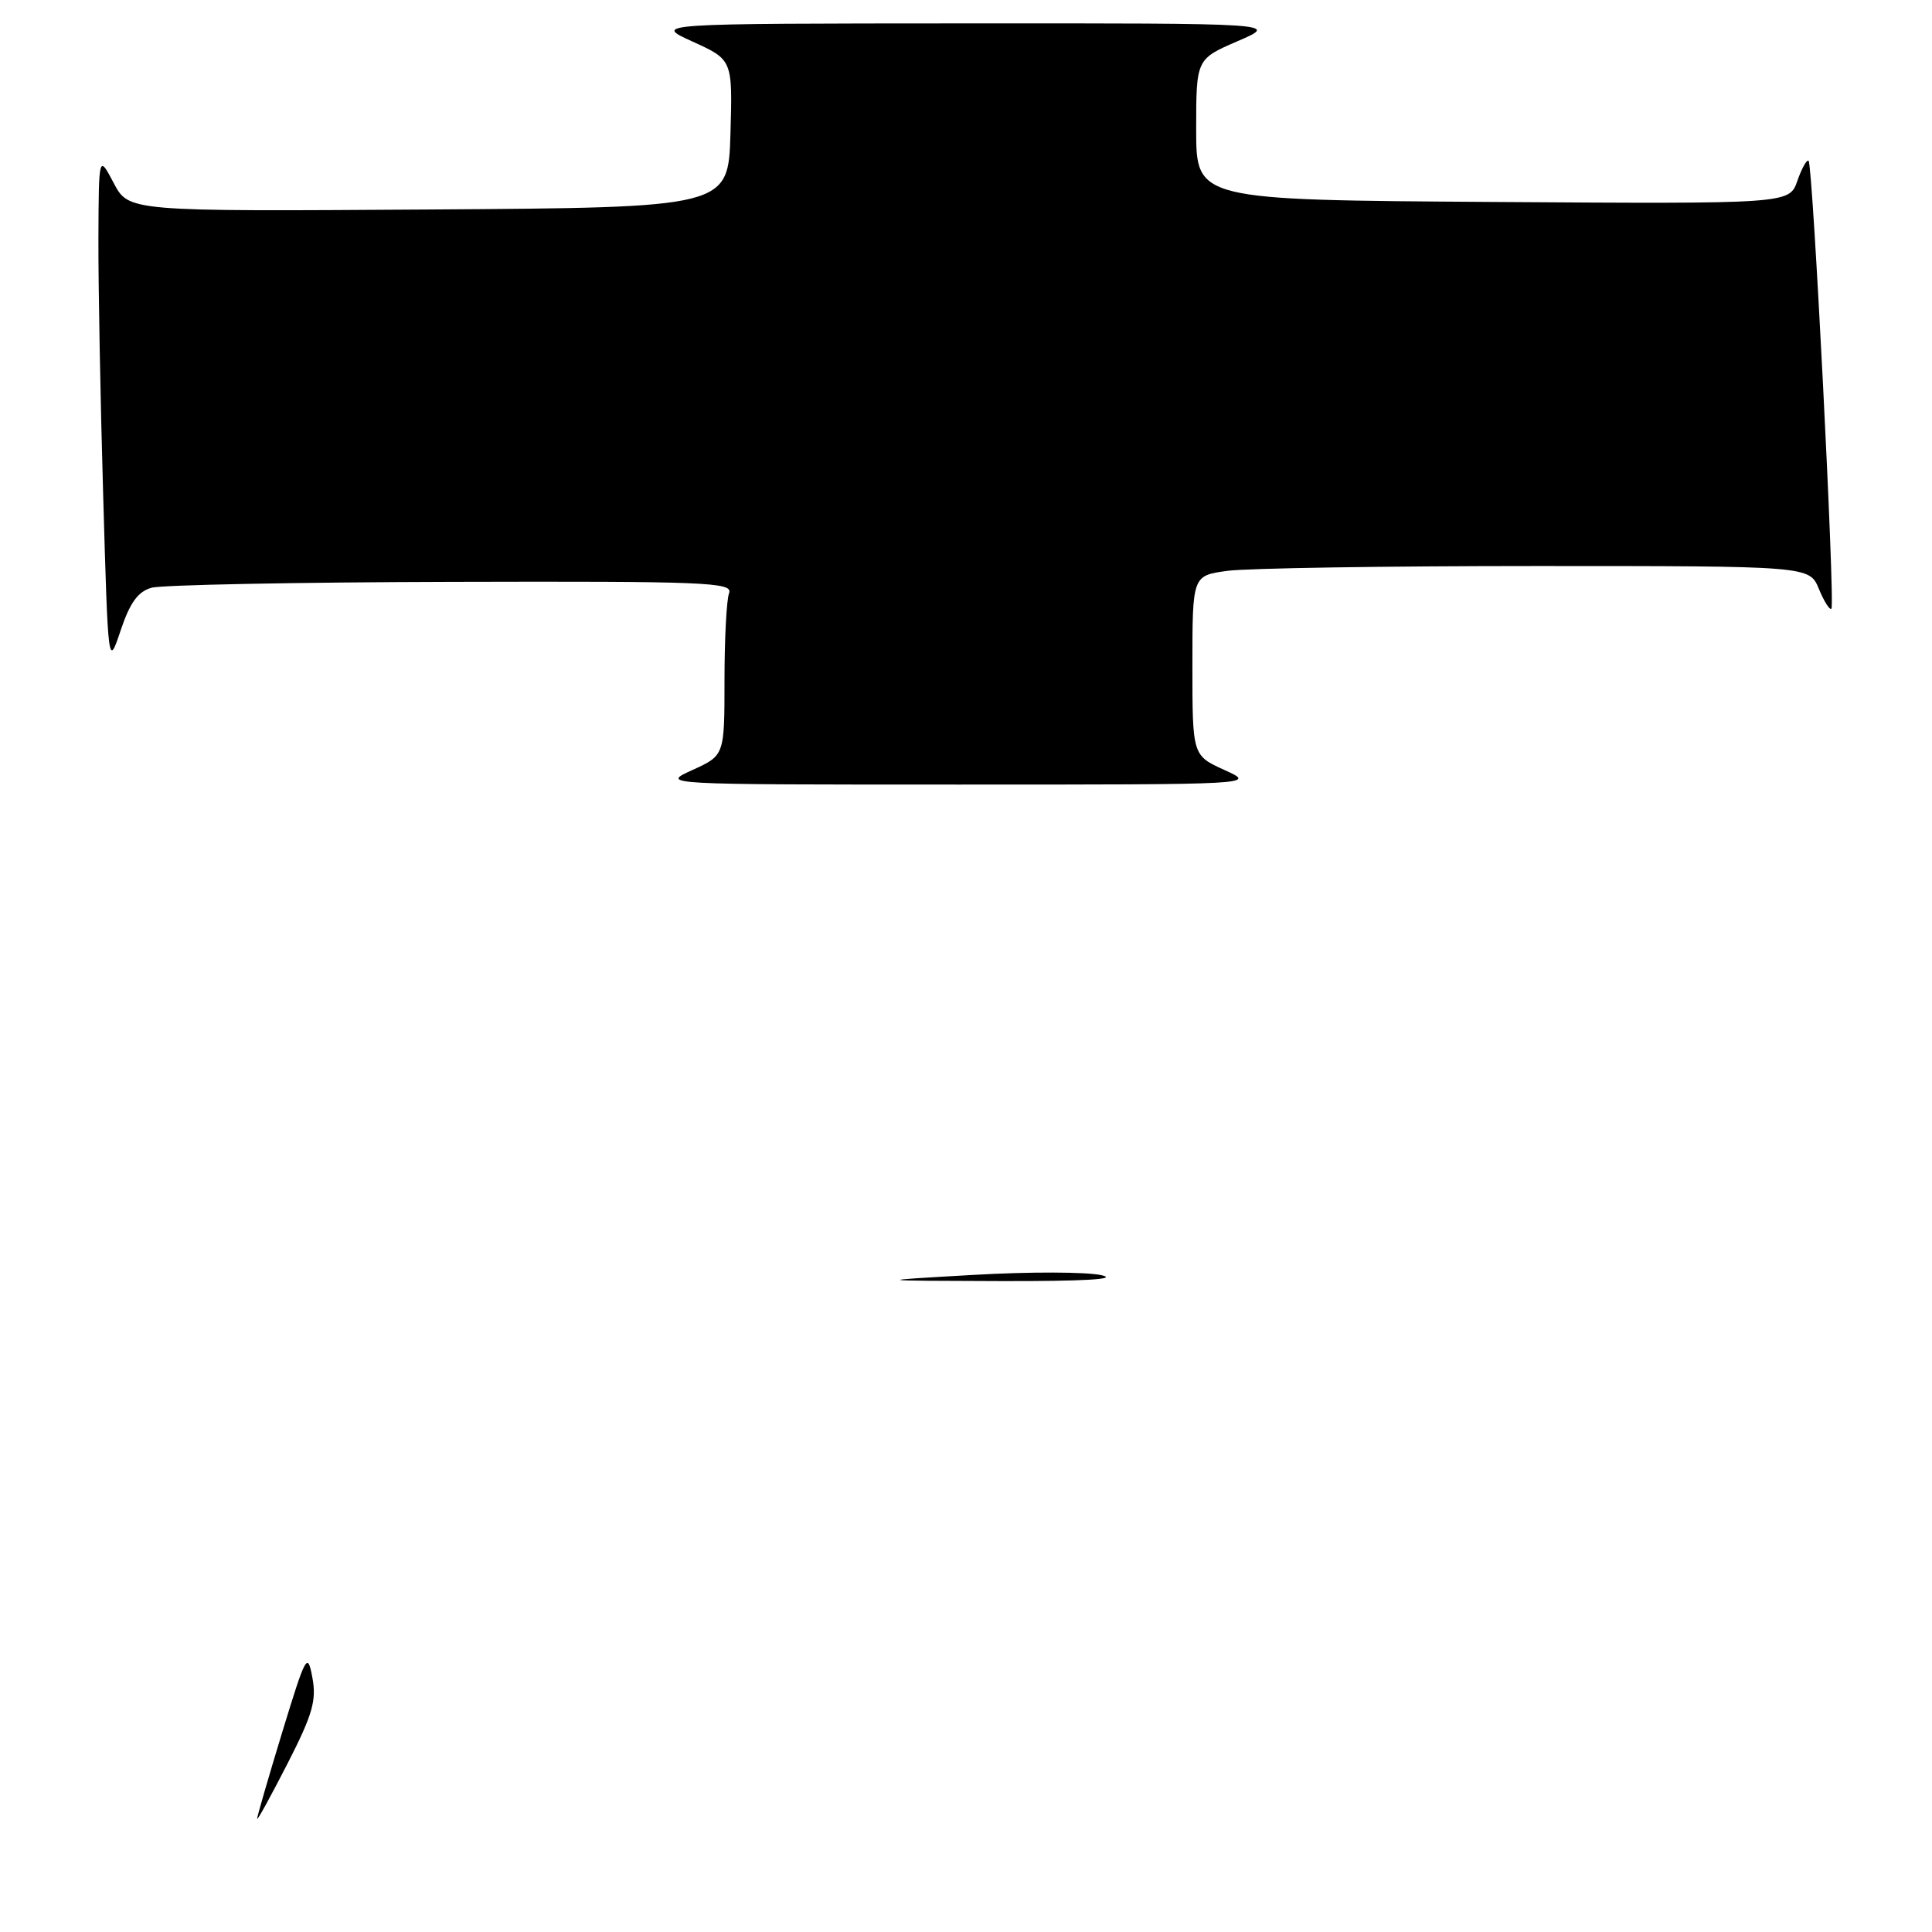 <?xml version="1.0" encoding="UTF-8" standalone="no"?>
<!DOCTYPE svg PUBLIC "-//W3C//DTD SVG 1.1//EN" "http://www.w3.org/Graphics/SVG/1.1/DTD/svg11.dtd" >
<svg xmlns="http://www.w3.org/2000/svg" xmlns:xlink="http://www.w3.org/1999/xlink" version="1.1" viewBox="0 0 256 256">
 <g >
 <path fill="currentColor"
d=" M 162.25 102.03 C 158.00 100.10 158.00 100.10 158.00 88.18 C 158.00 76.27 158.00 76.27 162.64 75.64 C 165.19 75.29 183.59 75.00 203.52 75.00 C 239.76 75.00 239.76 75.00 241.01 78.03 C 241.70 79.70 242.45 80.88 242.67 80.66 C 243.18 80.15 240.21 21.88 239.65 21.31 C 239.42 21.08 238.75 22.28 238.16 23.96 C 237.10 27.02 237.10 27.02 197.80 26.76 C 158.50 26.50 158.50 26.50 158.50 17.16 C 158.50 7.83 158.50 7.83 164.00 5.45 C 169.50 3.08 169.50 3.08 128.00 3.10 C 86.50 3.12 86.50 3.12 91.79 5.52 C 97.07 7.92 97.07 7.92 96.79 17.71 C 96.50 27.50 96.50 27.50 56.78 27.76 C 17.06 28.02 17.06 28.02 15.07 24.26 C 13.09 20.50 13.09 20.50 13.04 31.59 C 13.02 37.69 13.30 52.98 13.67 65.58 C 14.33 88.48 14.33 88.48 15.99 83.52 C 17.22 79.85 18.29 78.38 20.08 77.88 C 21.41 77.50 39.31 77.15 59.86 77.10 C 93.54 77.01 97.15 77.16 96.61 78.58 C 96.27 79.45 96.00 84.65 96.00 90.13 C 96.00 100.10 96.00 100.10 91.75 102.03 C 87.50 103.96 87.50 103.96 127.00 103.96 C 166.50 103.96 166.50 103.96 162.25 102.03 Z  M 34.07 241.00 C 34.06 240.72 35.55 235.59 37.38 229.58 C 40.54 219.25 40.75 218.86 41.39 222.28 C 41.96 225.31 41.42 227.19 38.09 233.70 C 35.89 237.99 34.09 241.28 34.07 241.00 Z  M 129.00 168.93 C 136.43 168.50 144.07 168.52 146.00 168.98 C 148.26 169.51 143.46 169.78 132.50 169.75 C 115.50 169.70 115.50 169.70 129.00 168.93 Z "/>
</g>
</svg>